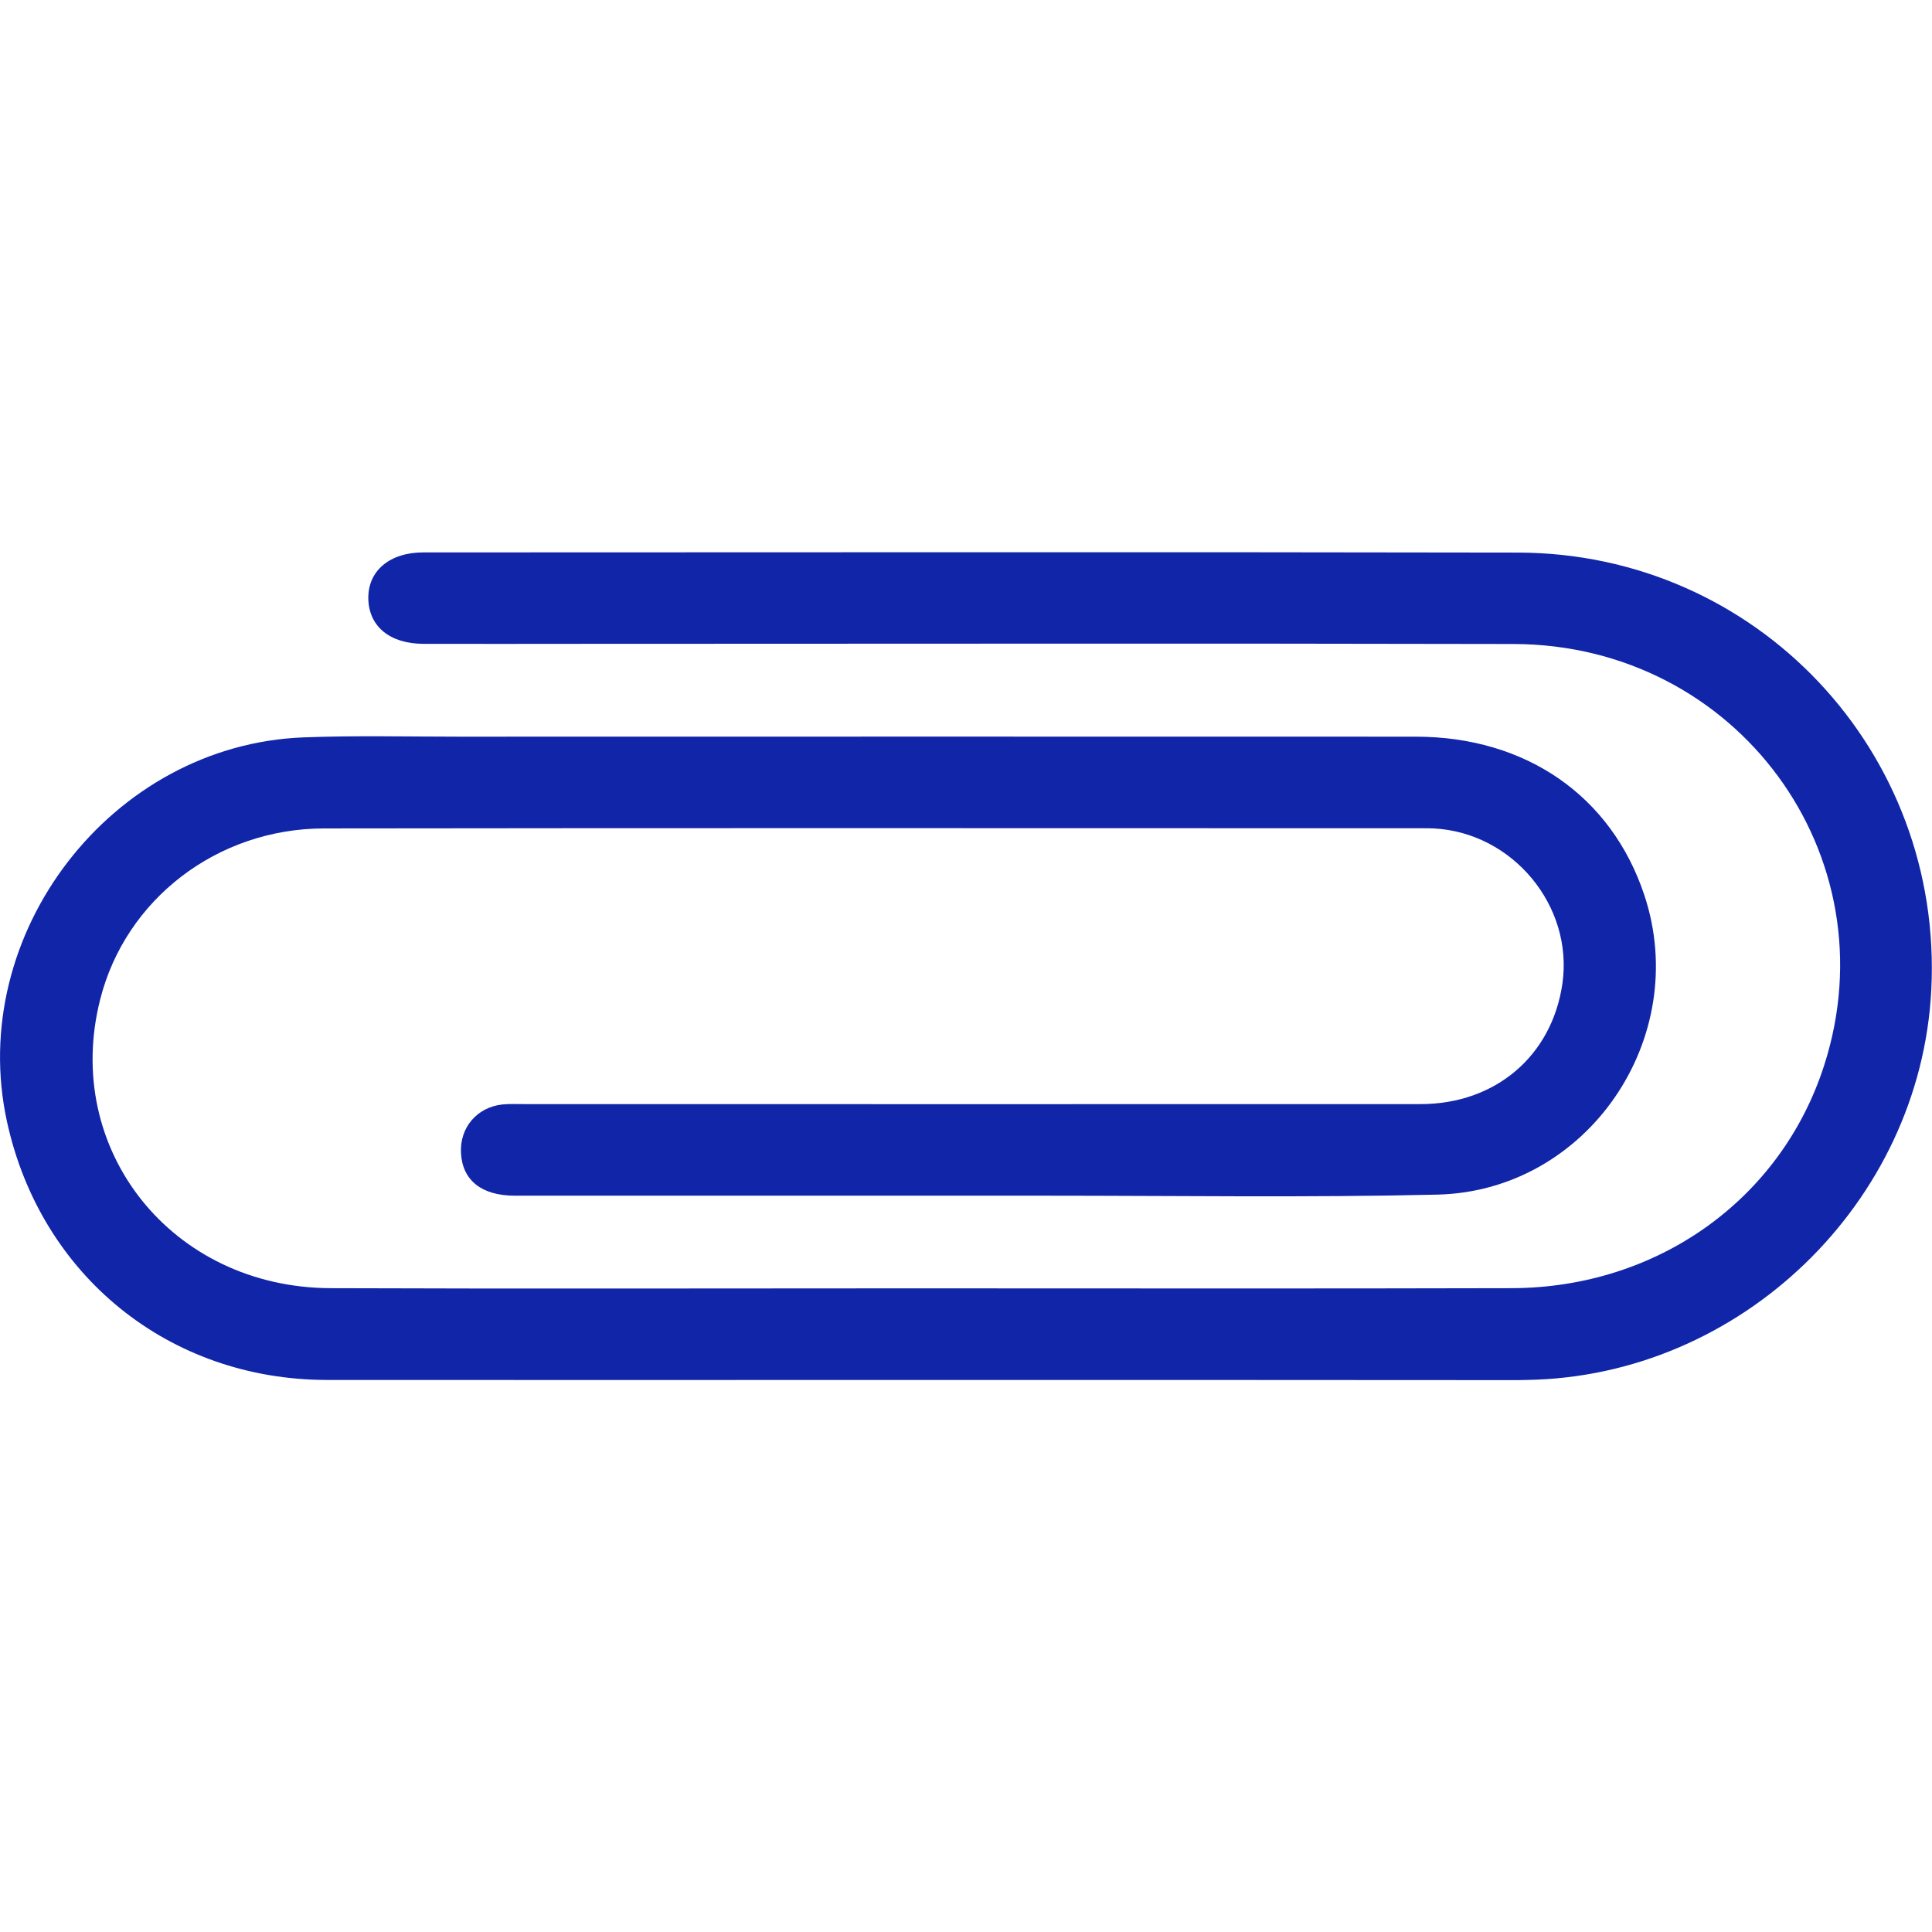 <?xml version="1.0" encoding="utf-8"?>
<!-- Generator: Adobe Illustrator 25.4.1, SVG Export Plug-In . SVG Version: 6.00 Build 0)  -->
<svg version="1.1" id="Layer_1" xmlns="http://www.w3.org/2000/svg" xmlns:xlink="http://www.w3.org/1999/xlink" x="0px" y="0px"
	 viewBox="0 0 1080 1080" style="enable-background:new 0 0 1080 1080;" xml:space="preserve">
<style type="text/css">
	.st0{fill:#1125a9;}
</style>
<g>
	<path class="st0" d="M516.2,771.4c-111.2,0-222.5,0.1-333.7,0C94.4,771.2,22.7,713.1,3.9,627C-19,522,62.3,416.3,169.7,412.2
		c28.9-1.1,57.8-0.4,86.7-0.4c178.3,0,356.6-0.1,534.9,0c61.8,0,109.5,33.2,127.9,88.6c26.5,79.8-31.7,165.4-115.7,167.4
		c-72.6,1.7-145.4,0.6-218,0.6c-99.2,0-198.4,0-297.6,0c-18.7,0-29.4-8.6-30.2-23.8c-0.8-14.2,8.9-25.7,23.2-27.2
		c4-0.4,8-0.2,12-0.2c167.1,0,334.1,0.1,501.2,0c42,0,73.5-27.1,79.3-67.4c6.2-43.4-27.8-84.4-71.9-86.7c-2-0.1-4-0.1-6-0.1
		c-204.8,0-409.6-0.2-614.4,0.1c-59.8,0.1-111,39.7-125.1,95.6c-21.3,83.9,40,161.1,128.8,161.4c107.6,0.4,215.2,0.1,322.9,0.1
		c112.4,0,224.9,0.2,337.3-0.1c81.5-0.2,150.6-49.6,174.7-124.5C1057.5,478.3,971,360.3,846.1,360c-174.3-0.4-348.6-0.1-522.9-0.1
		c-28.9,0-57.8,0.1-86.7,0c-18.6-0.1-30.2-9.7-30.6-25c-0.4-15.7,11.8-26.1,30.8-26.1c204,0,408-0.3,612,0.1
		c133.3,0.3,237.7,111.3,230.9,244.5c-6.1,119.1-106.8,216.2-226.2,218c-1.6,0-3.2,0.1-4.8,0.1C737.9,771.4,627,771.4,516.2,771.4z"
		/>
</g>
</svg>
